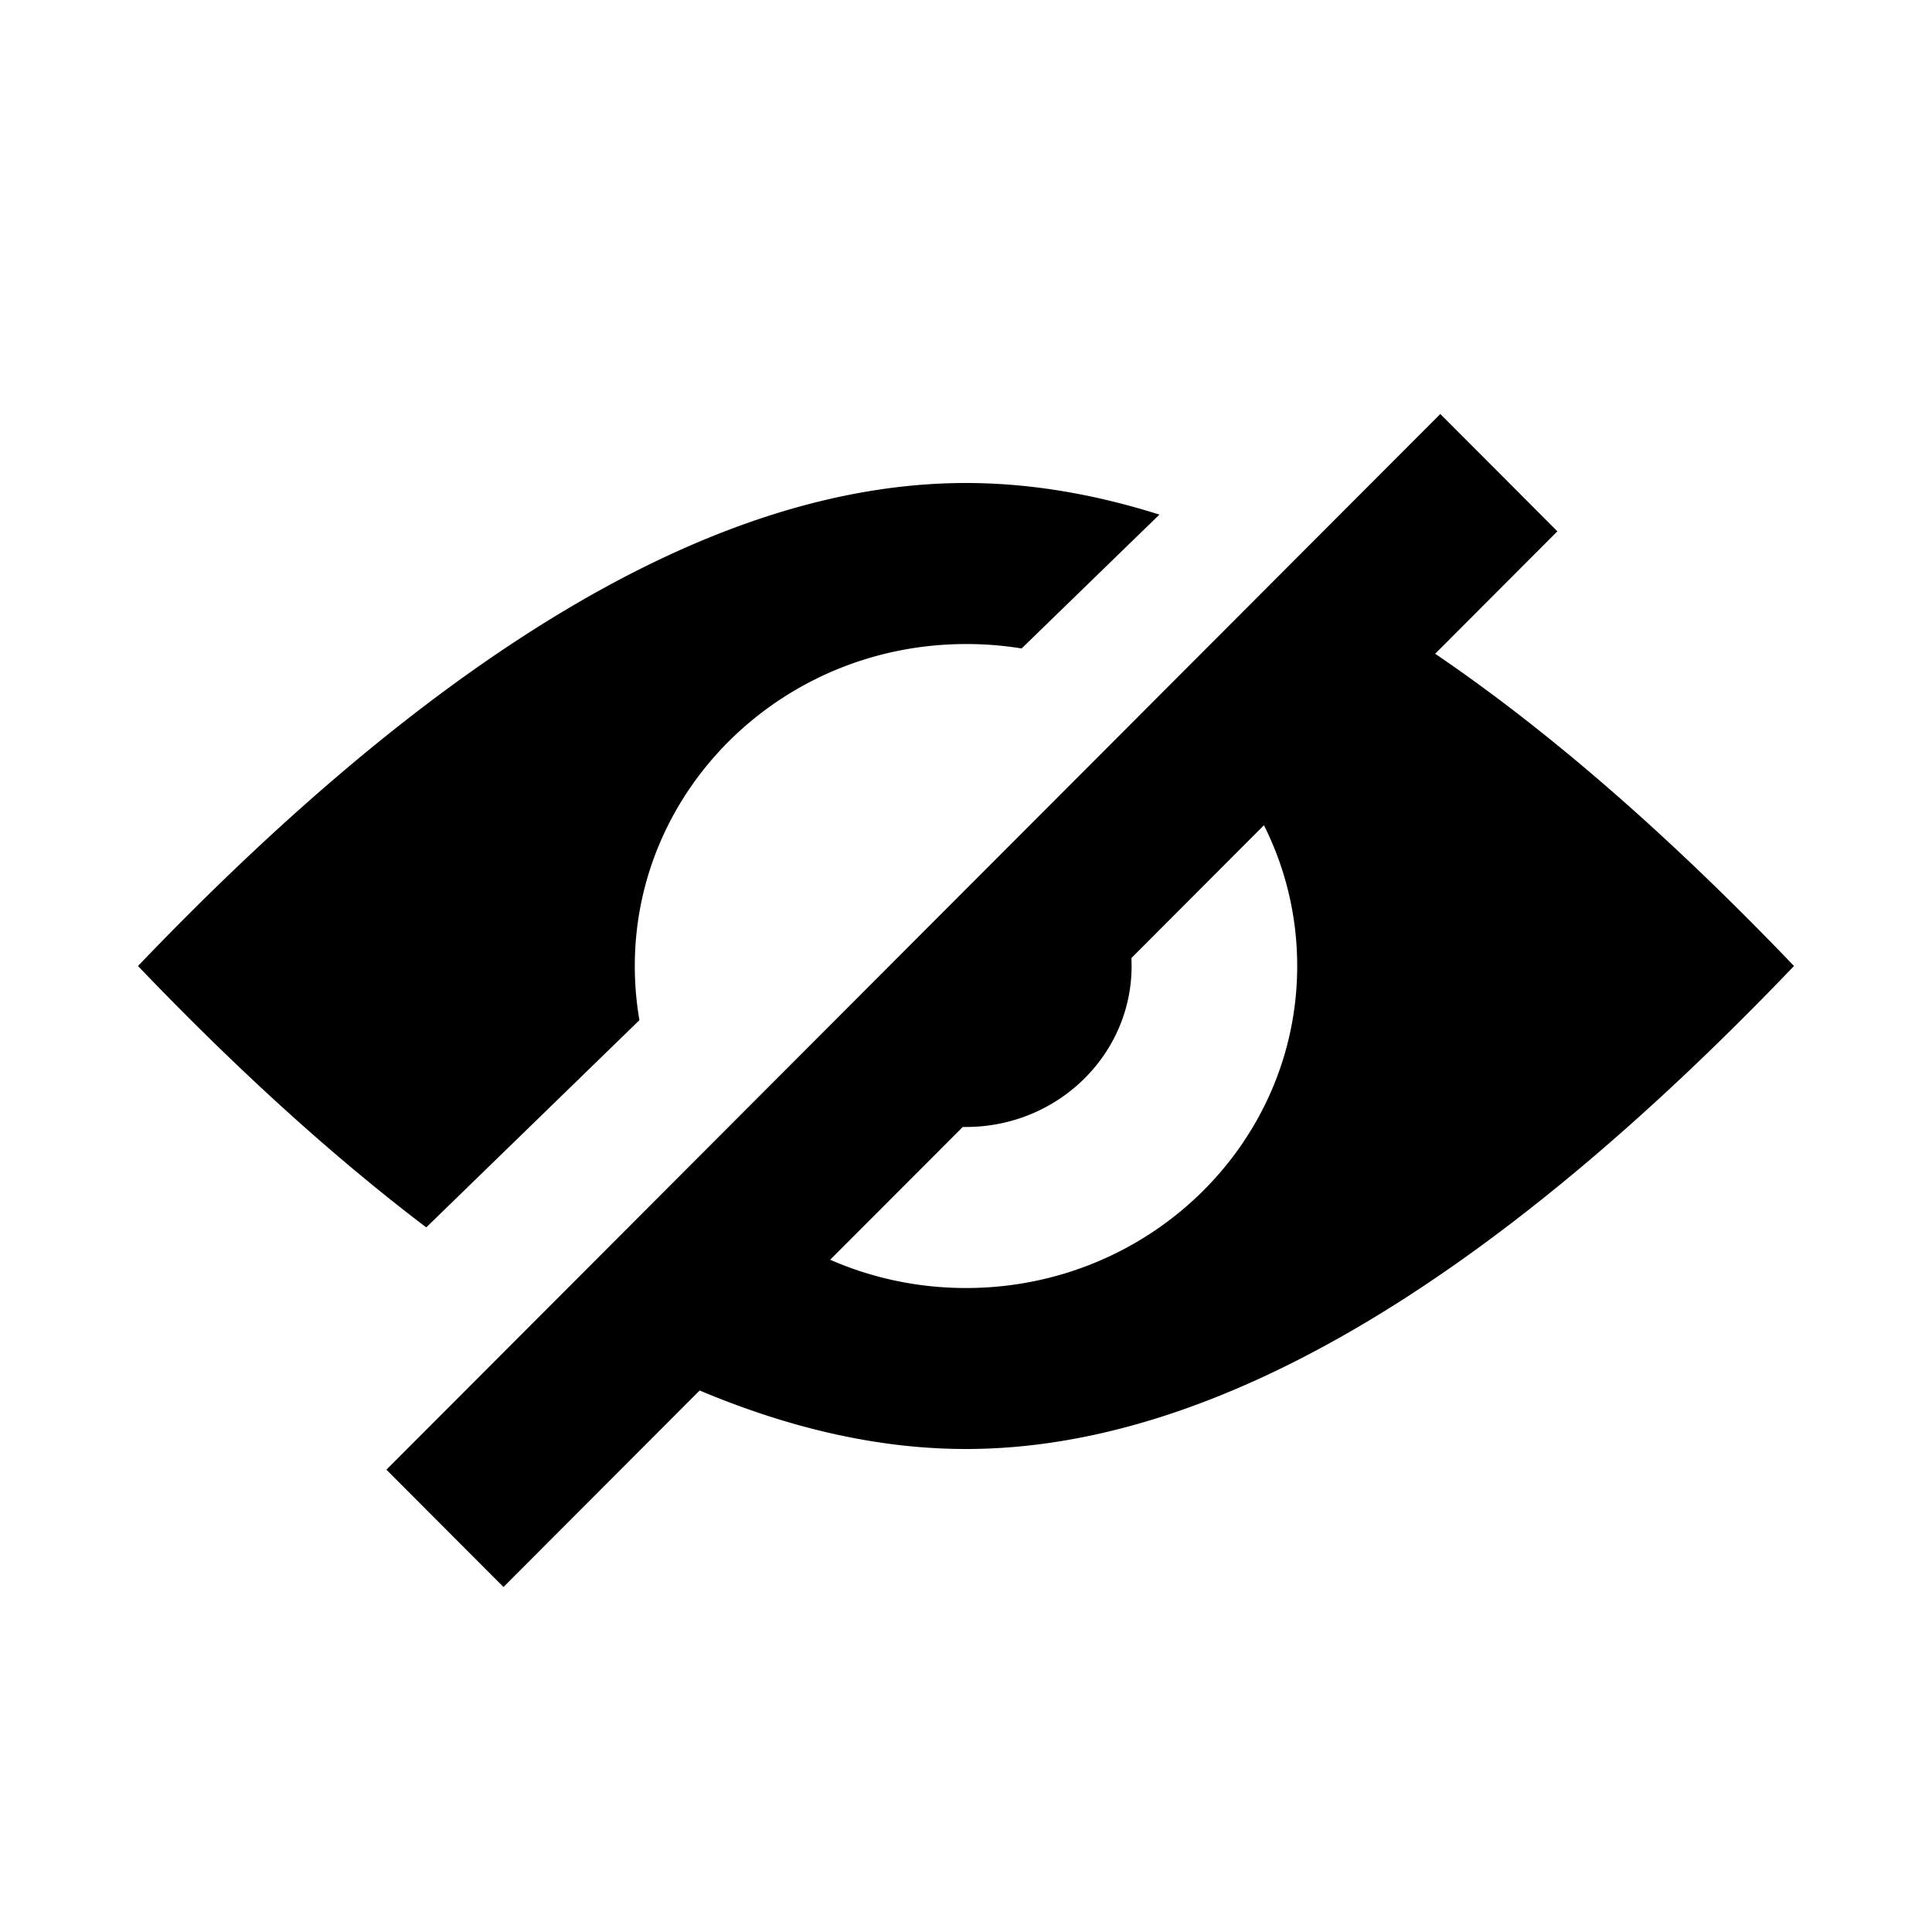 <svg width="28" height="28" xmlns="http://www.w3.org/2000/svg"><path d="M12.031 18.257c.601.263 1.267.41 1.969.41 2.651 0 4.8-2.09 4.8-4.667 0-.732-.173-1.424-.482-2.04l-1.92 1.924.002.116c0 1.289-1.075 2.333-2.4 2.333h-.047l-1.922 1.924zM20.8 9.475C22.456 10.6 24.189 12.108 26 14c-4.465 4.667-8.465 7-12 7-1.23 0-2.517-.283-3.86-.848L7.297 23 5.6 21.3 20.874 6l1.697 1.7-1.772 1.775zM6.177 17.788C4.833 16.768 3.44 15.506 2 14c4.465-4.667 8.465-7 12-7 .904 0 1.838.153 2.803.458l-1.997 1.94A4.967 4.967 0 0 0 14 9.334c-2.651 0-4.8 2.09-4.8 4.667 0 .267.023.529.067.784l-3.09 3.004z" fill="#000" fill-rule="evenodd"/></svg>